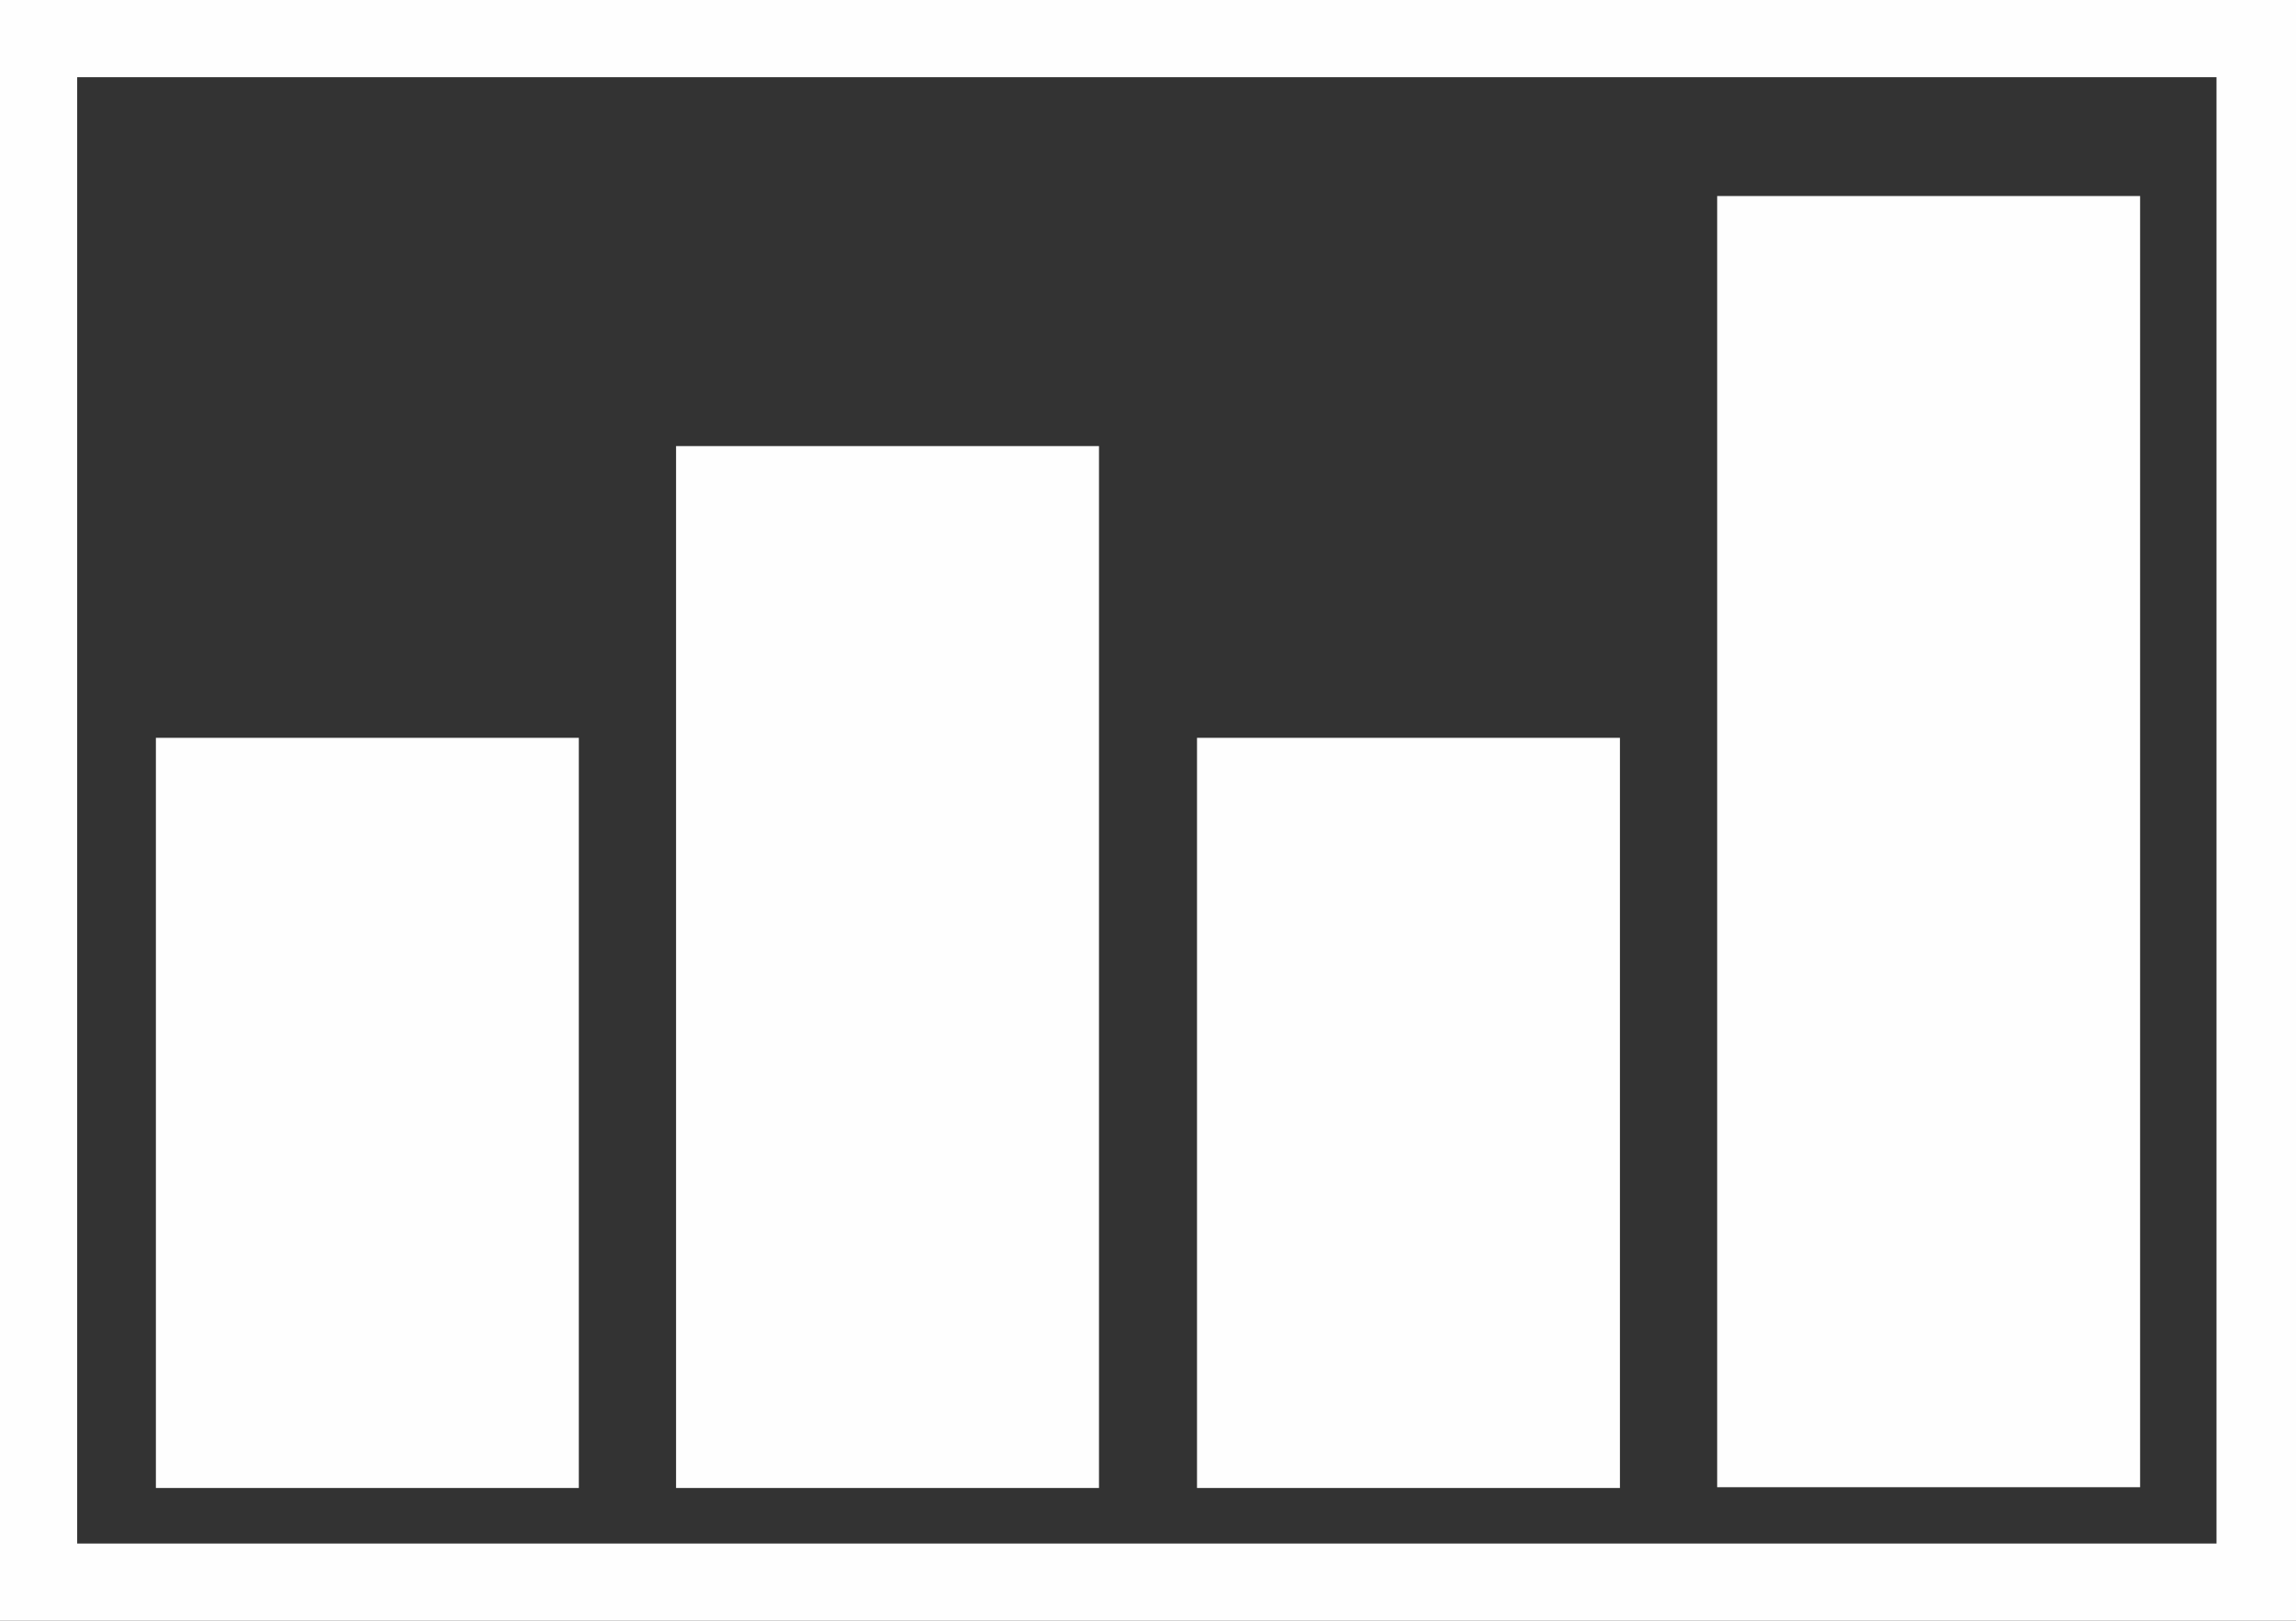 <svg xmlns="http://www.w3.org/2000/svg" viewBox="0 0 29.75 21"><rect x="0" y="0" width="29.75" height="21" fill="#333333" stroke="none"/><defs><style>.cls-1{fill:#fefefe;}</style></defs><g id="Layer_2" data-name="Layer 2"><g id="Layer_1-2" data-name="Layer 1"><path class="cls-1" d="M29.75,21H0V0H29.75ZM1,20H28.72V1H1Z"/><rect class="cls-1" x="2.02" y="9.56" width="5.48" height="9.72"/><rect class="cls-1" x="8.76" y="5.78" width="5.48" height="13.5"/><rect class="cls-1" x="15.51" y="9.56" width="5.48" height="9.72"/><rect class="cls-1" x="22.25" y="2.54" width="5.48" height="16.73"/></g></g></svg>